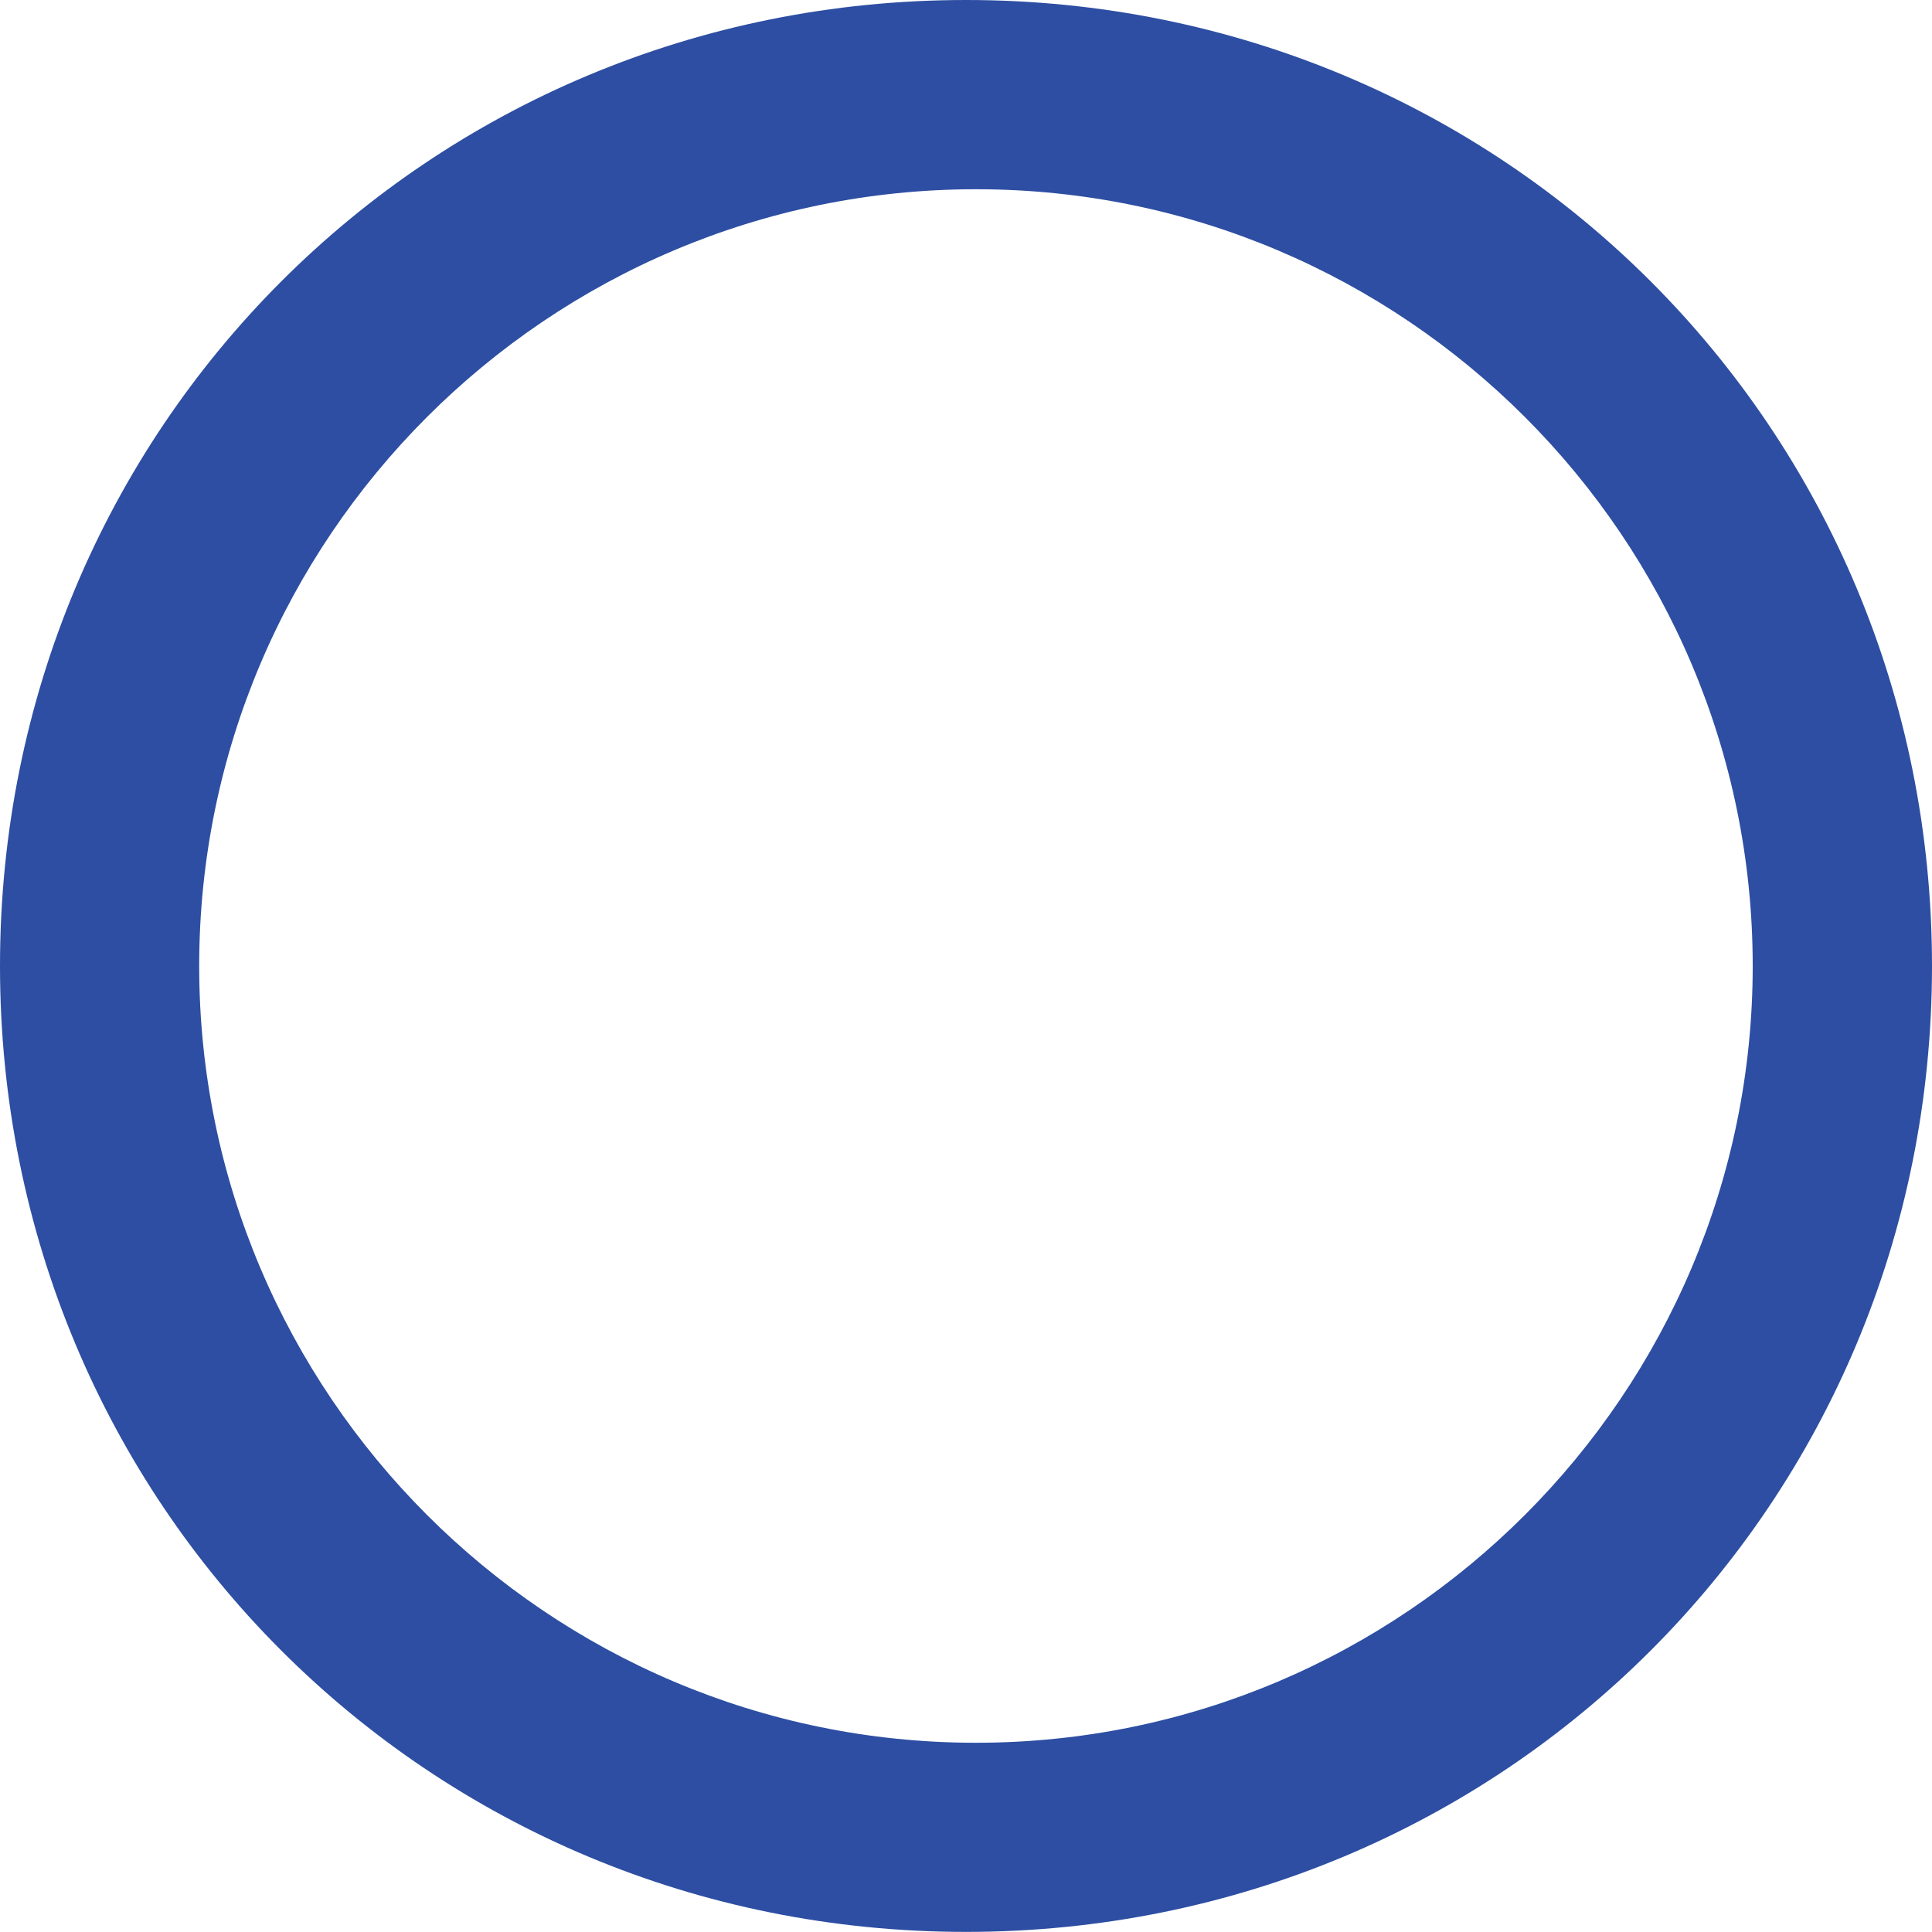 <svg width="20" height="20" viewBox="0 0 20 20" fill="none" xmlns="http://www.w3.org/2000/svg">
<g id="Vector">
<path id="Vector_2" d="M20 10C20 15.566 15.567 19.999 10 19.999C4.433 19.999 0 15.566 0 10C0 4.433 4.433 0 10 0C15.567 0 20 4.433 20 10ZM18.144 10C18.144 5.567 14.536 1.959 10.103 1.959C5.67 1.959 2.062 5.567 2.062 10C2.062 14.432 5.67 18.041 10.103 18.041C14.536 18.041 18.144 14.432 18.144 10Z" fill="#2D4EA2"/>
</g>
</svg>
